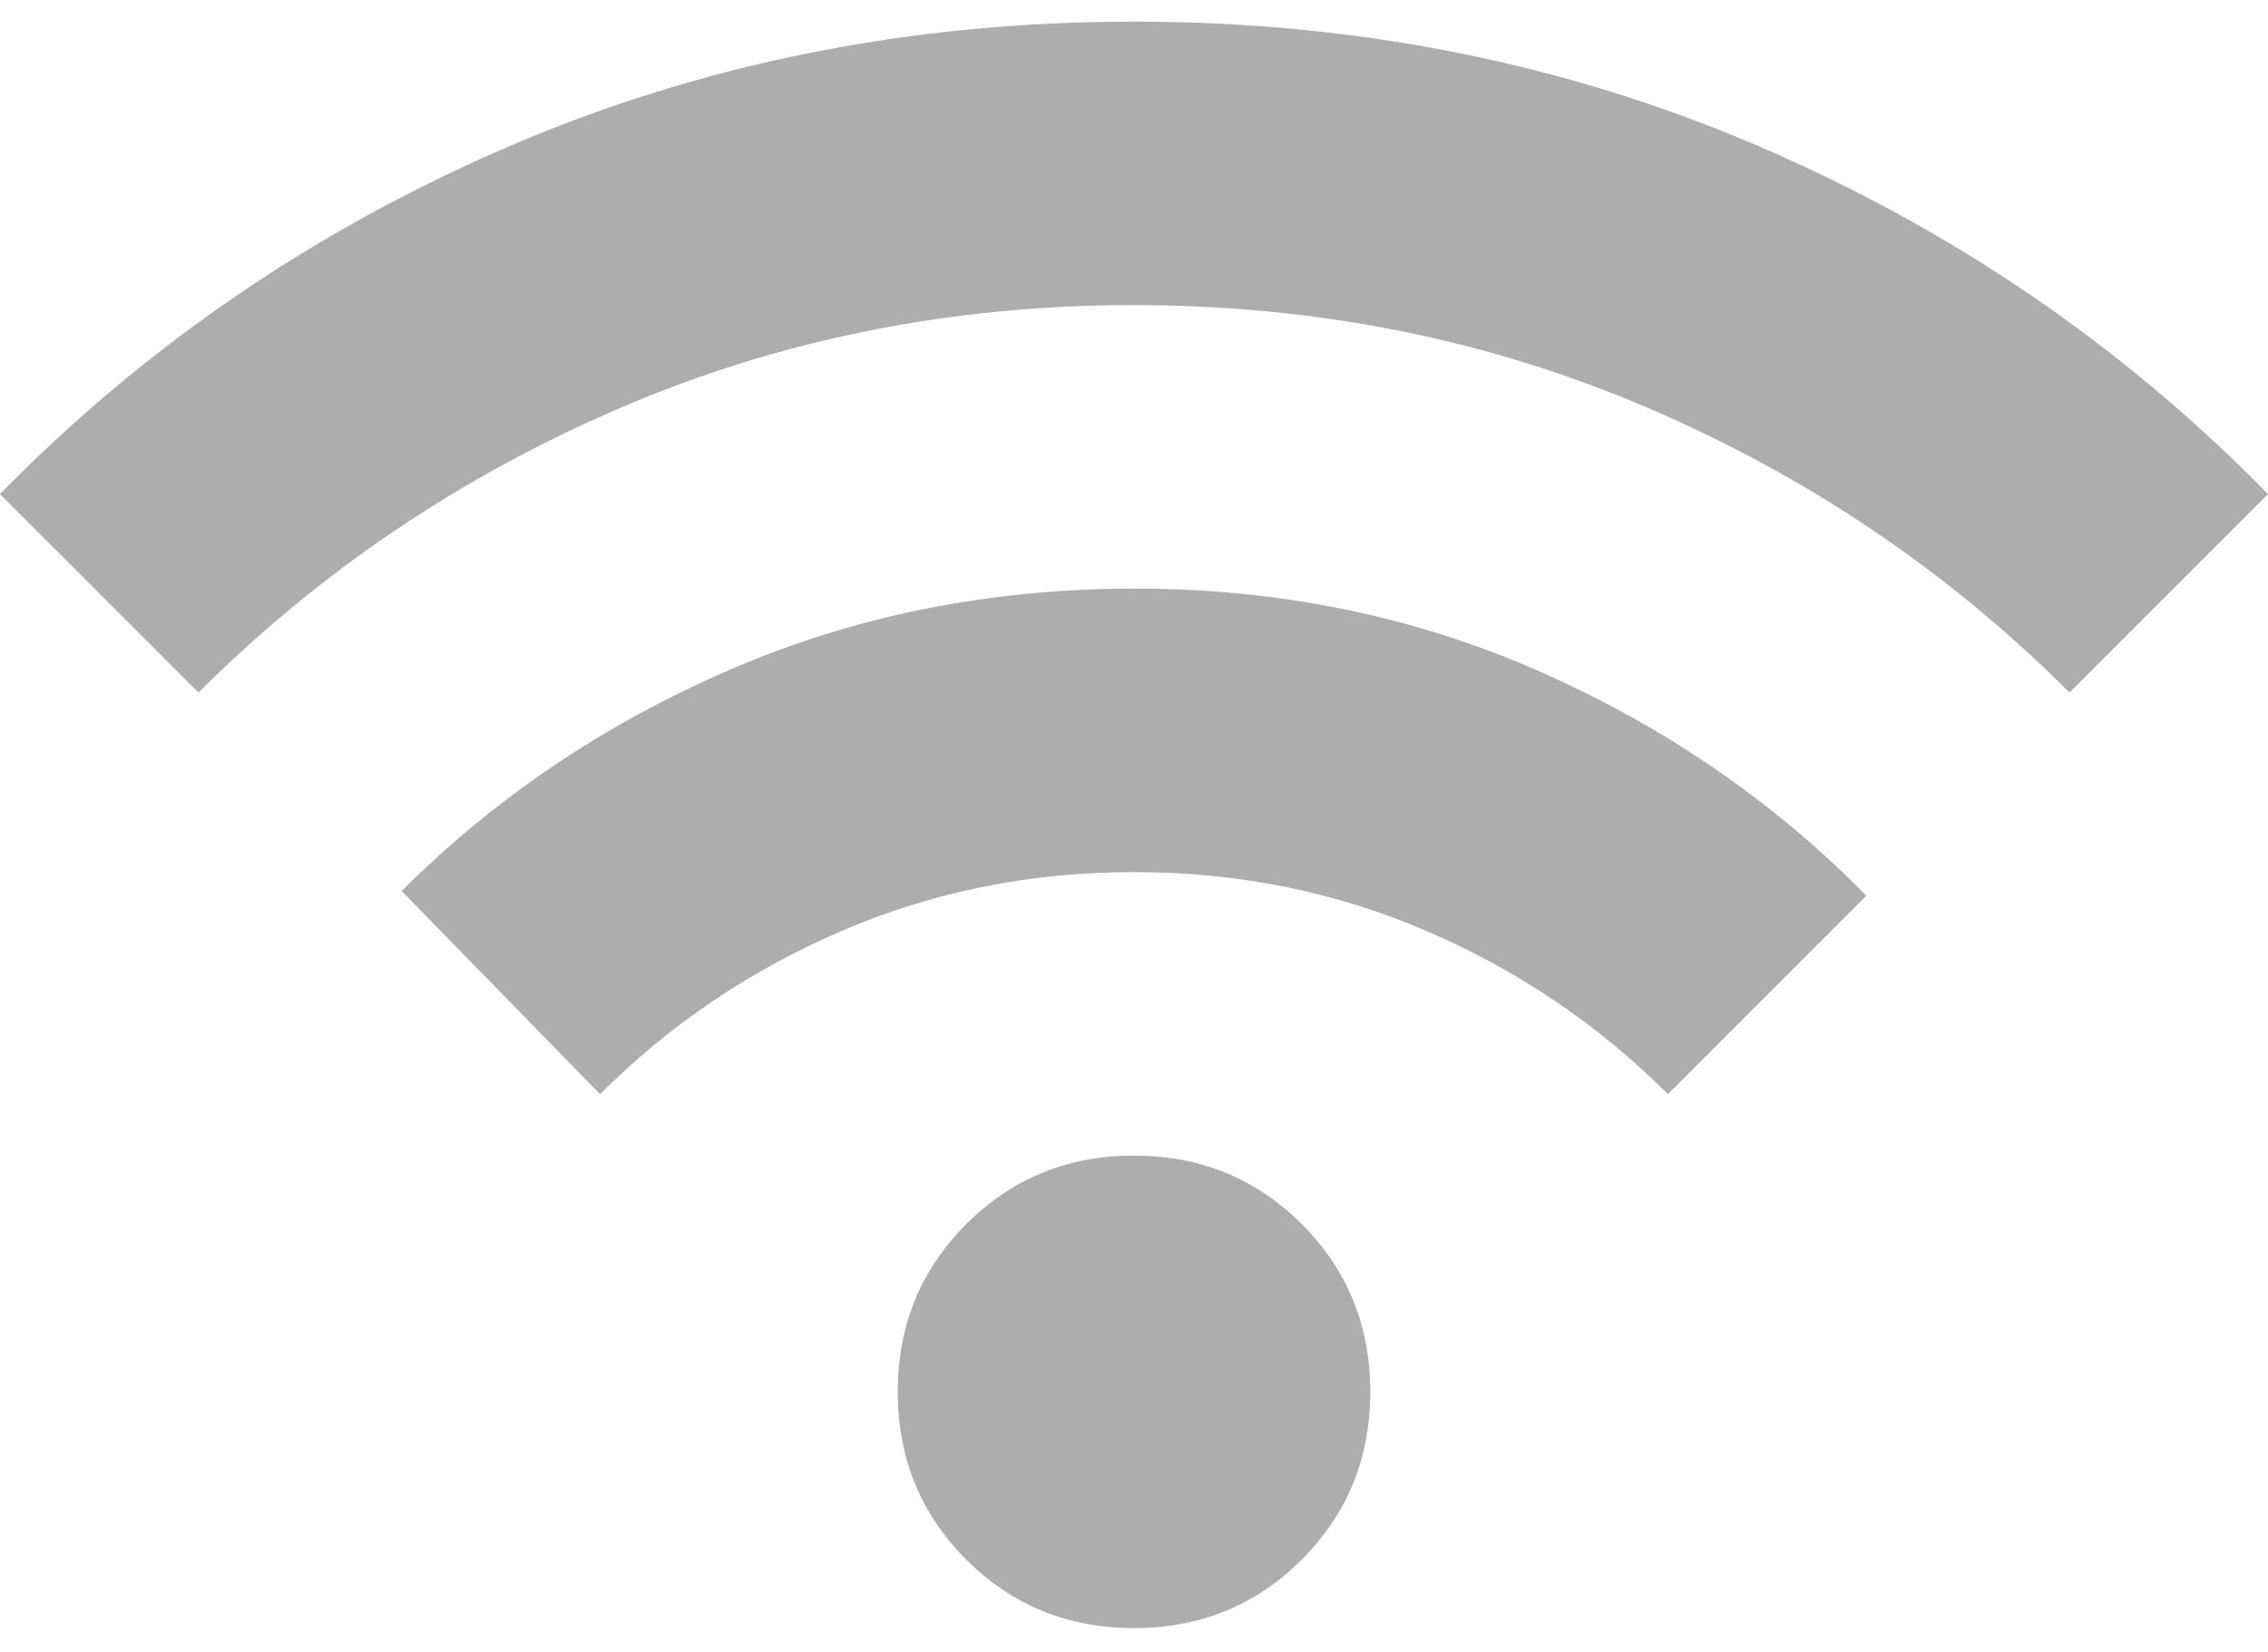 <svg width="70" height="51" viewBox="0 0 70 51" fill="none" xmlns="http://www.w3.org/2000/svg">
<path d="M35 50.25C32.958 50.25 31.233 49.545 29.823 48.136C28.413 46.726 27.708 45 27.708 42.958C27.708 40.917 28.413 39.191 29.823 37.781C31.233 36.372 32.958 35.667 35 35.667C37.042 35.667 38.767 36.372 40.177 37.781C41.587 39.191 42.292 40.917 42.292 42.958C42.292 45 41.587 46.726 40.177 48.136C38.767 49.545 37.042 50.25 35 50.25ZM18.521 33.771L12.396 27.5C15.264 24.632 18.631 22.36 22.496 20.684C26.362 19.008 30.53 18.169 35 18.167C39.47 18.165 43.639 19.015 47.507 20.719C51.374 22.422 54.74 24.731 57.604 27.646L51.479 33.771C49.34 31.632 46.861 29.955 44.042 28.74C41.222 27.524 38.208 26.917 35 26.917C31.792 26.917 28.778 27.524 25.958 28.74C23.139 29.955 20.66 31.632 18.521 33.771ZM6.125 21.375L0 15.25C4.472 10.681 9.698 7.108 15.677 4.531C21.656 1.955 28.097 0.667 35 0.667C41.903 0.667 48.344 1.955 54.323 4.531C60.302 7.108 65.528 10.681 70 15.25L63.875 21.375C60.132 17.632 55.794 14.704 50.861 12.59C45.928 10.476 40.641 9.419 35 9.417C29.359 9.415 24.073 10.473 19.142 12.59C14.211 14.708 9.872 17.636 6.125 21.375Z" fill="#ADADAD"/>
</svg>
